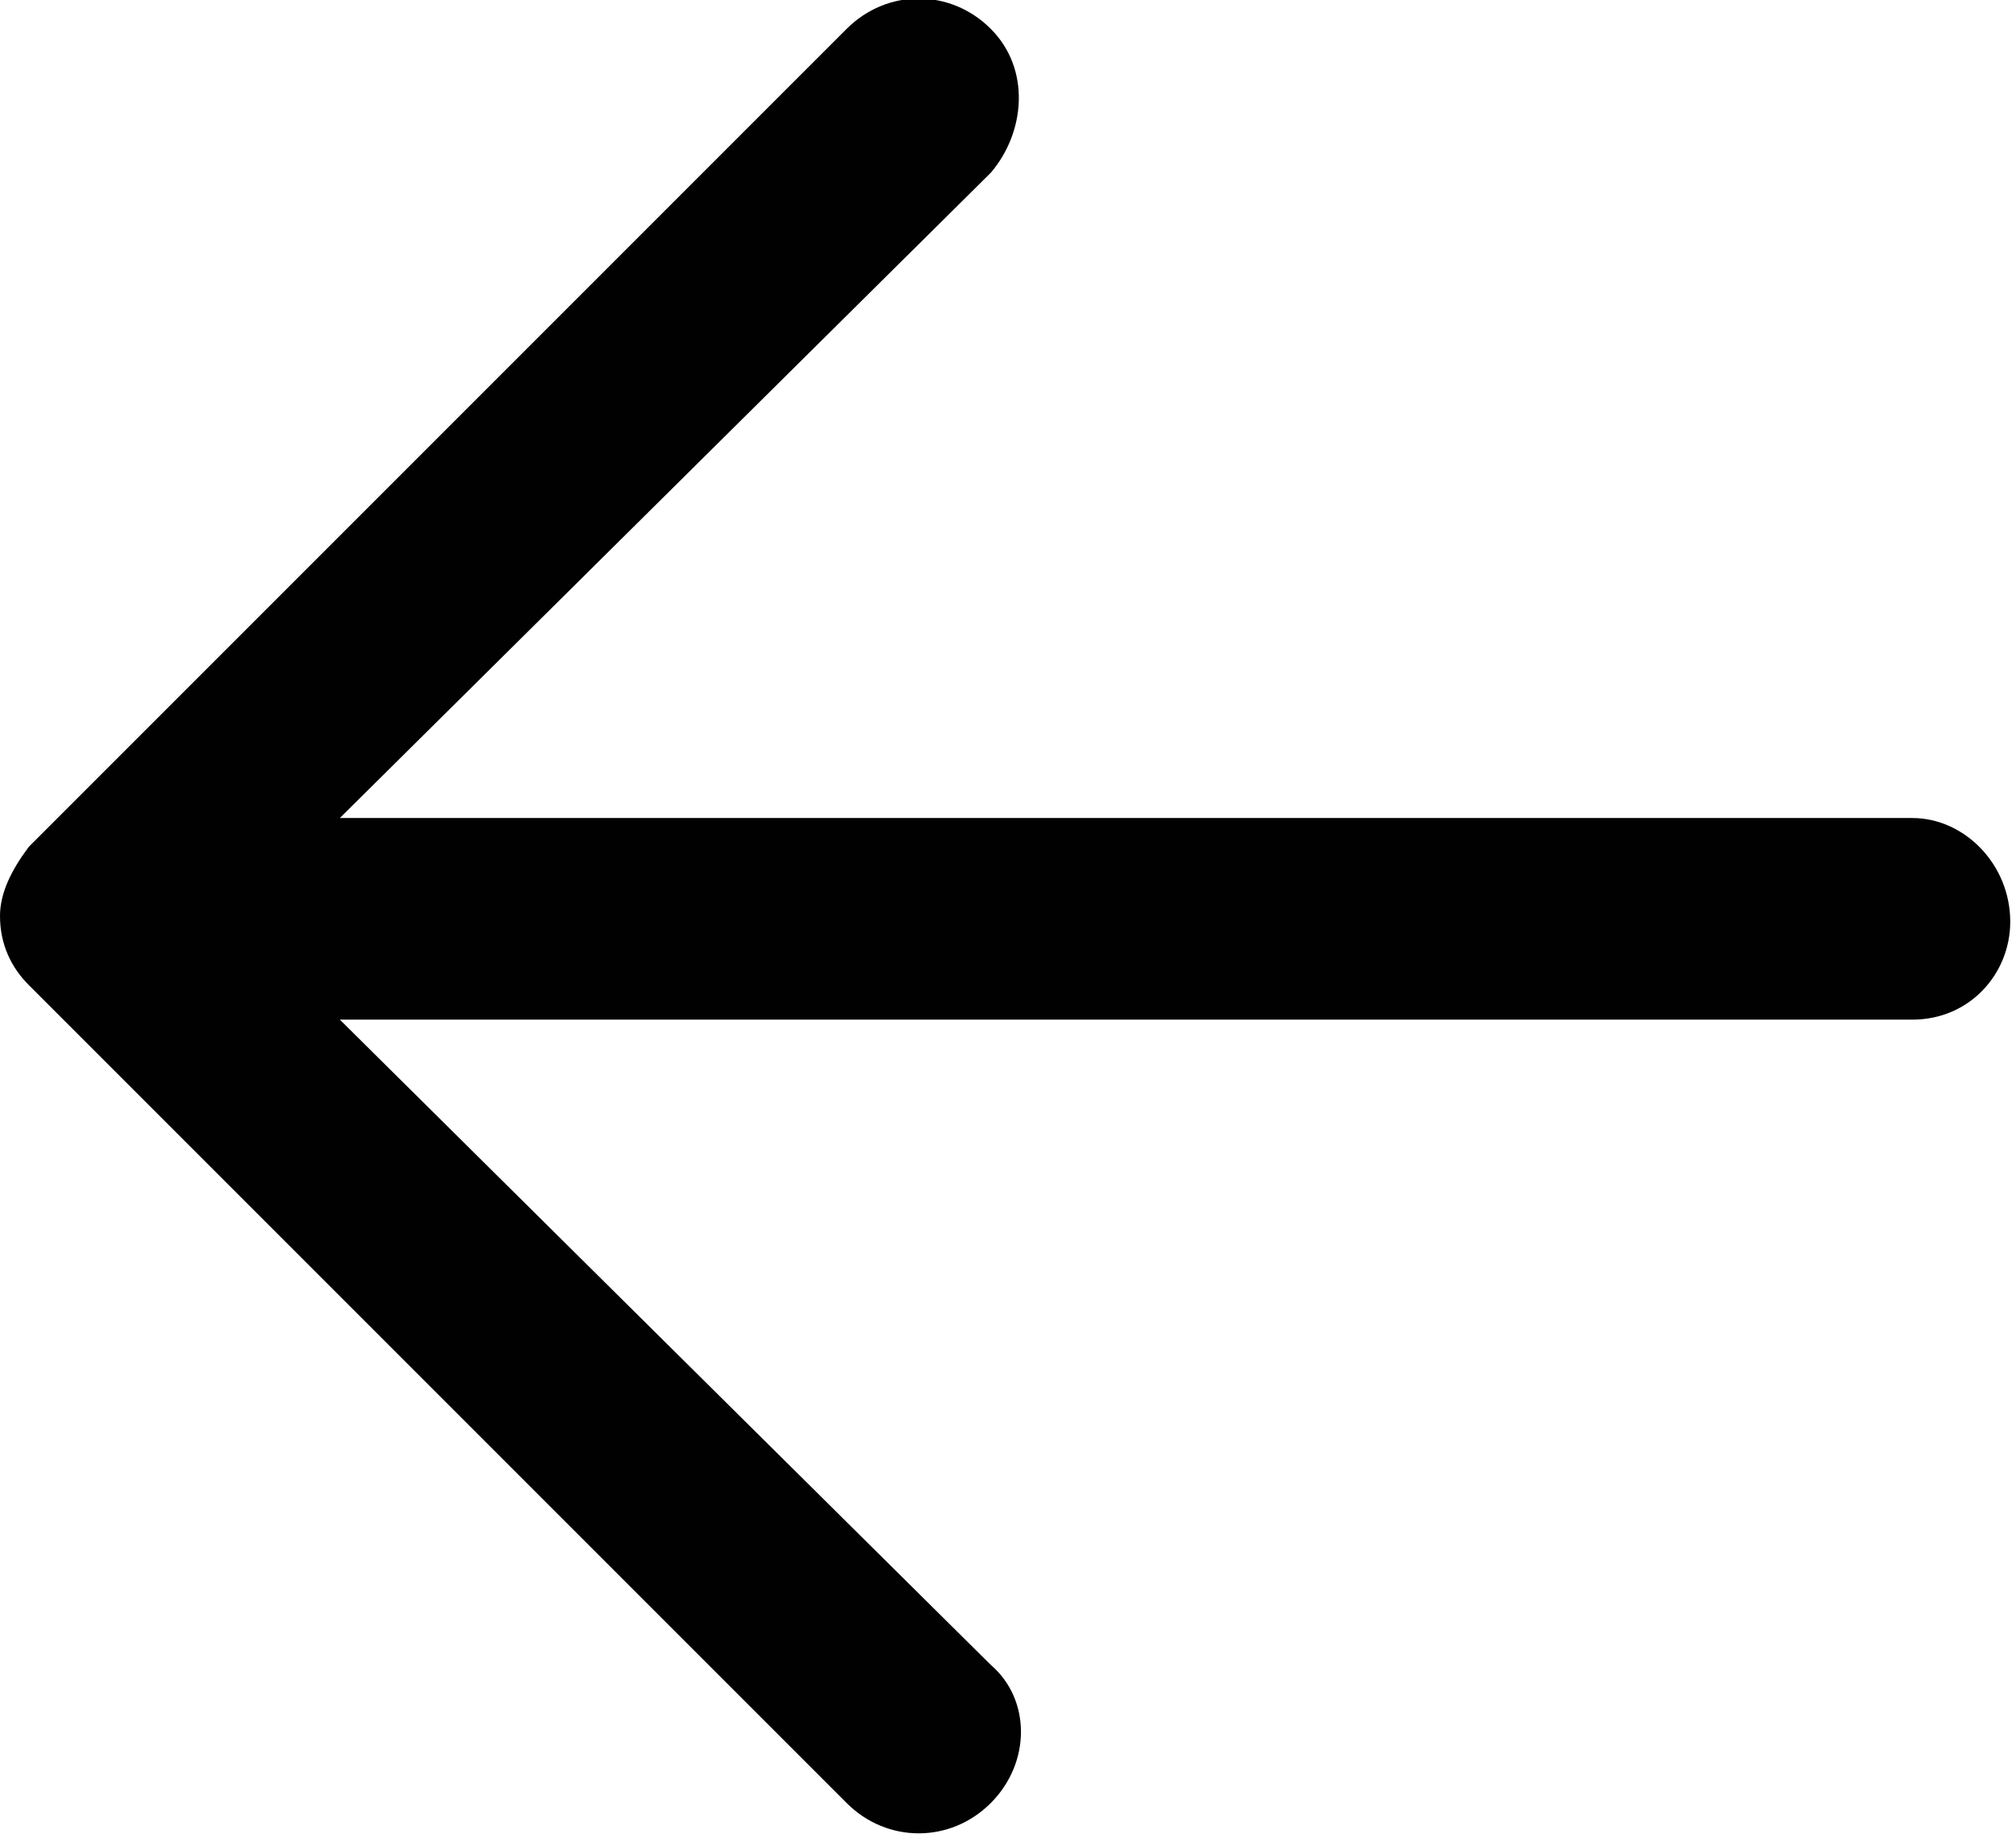 <svg id="Layer_1" xmlns="http://www.w3.org/2000/svg" viewBox="0 0 35 31.9"><style>.st0{fill:#010101}</style><path class="st0" d="M14.7 31.3c.7.7 1.8.7 2.5 0s.7-1.8 0-2.4L5.9 17.7h27.3c1 0 1.7-.8 1.7-1.7 0-1-.8-1.8-1.7-1.8H5.9L17.2 3c.6-.7.7-1.8 0-2.5s-1.8-.7-2.5 0L.5 14.7c-.3.4-.5.8-.5 1.2 0 .5.2.9.5 1.2l14.2 14.2z"/></svg>